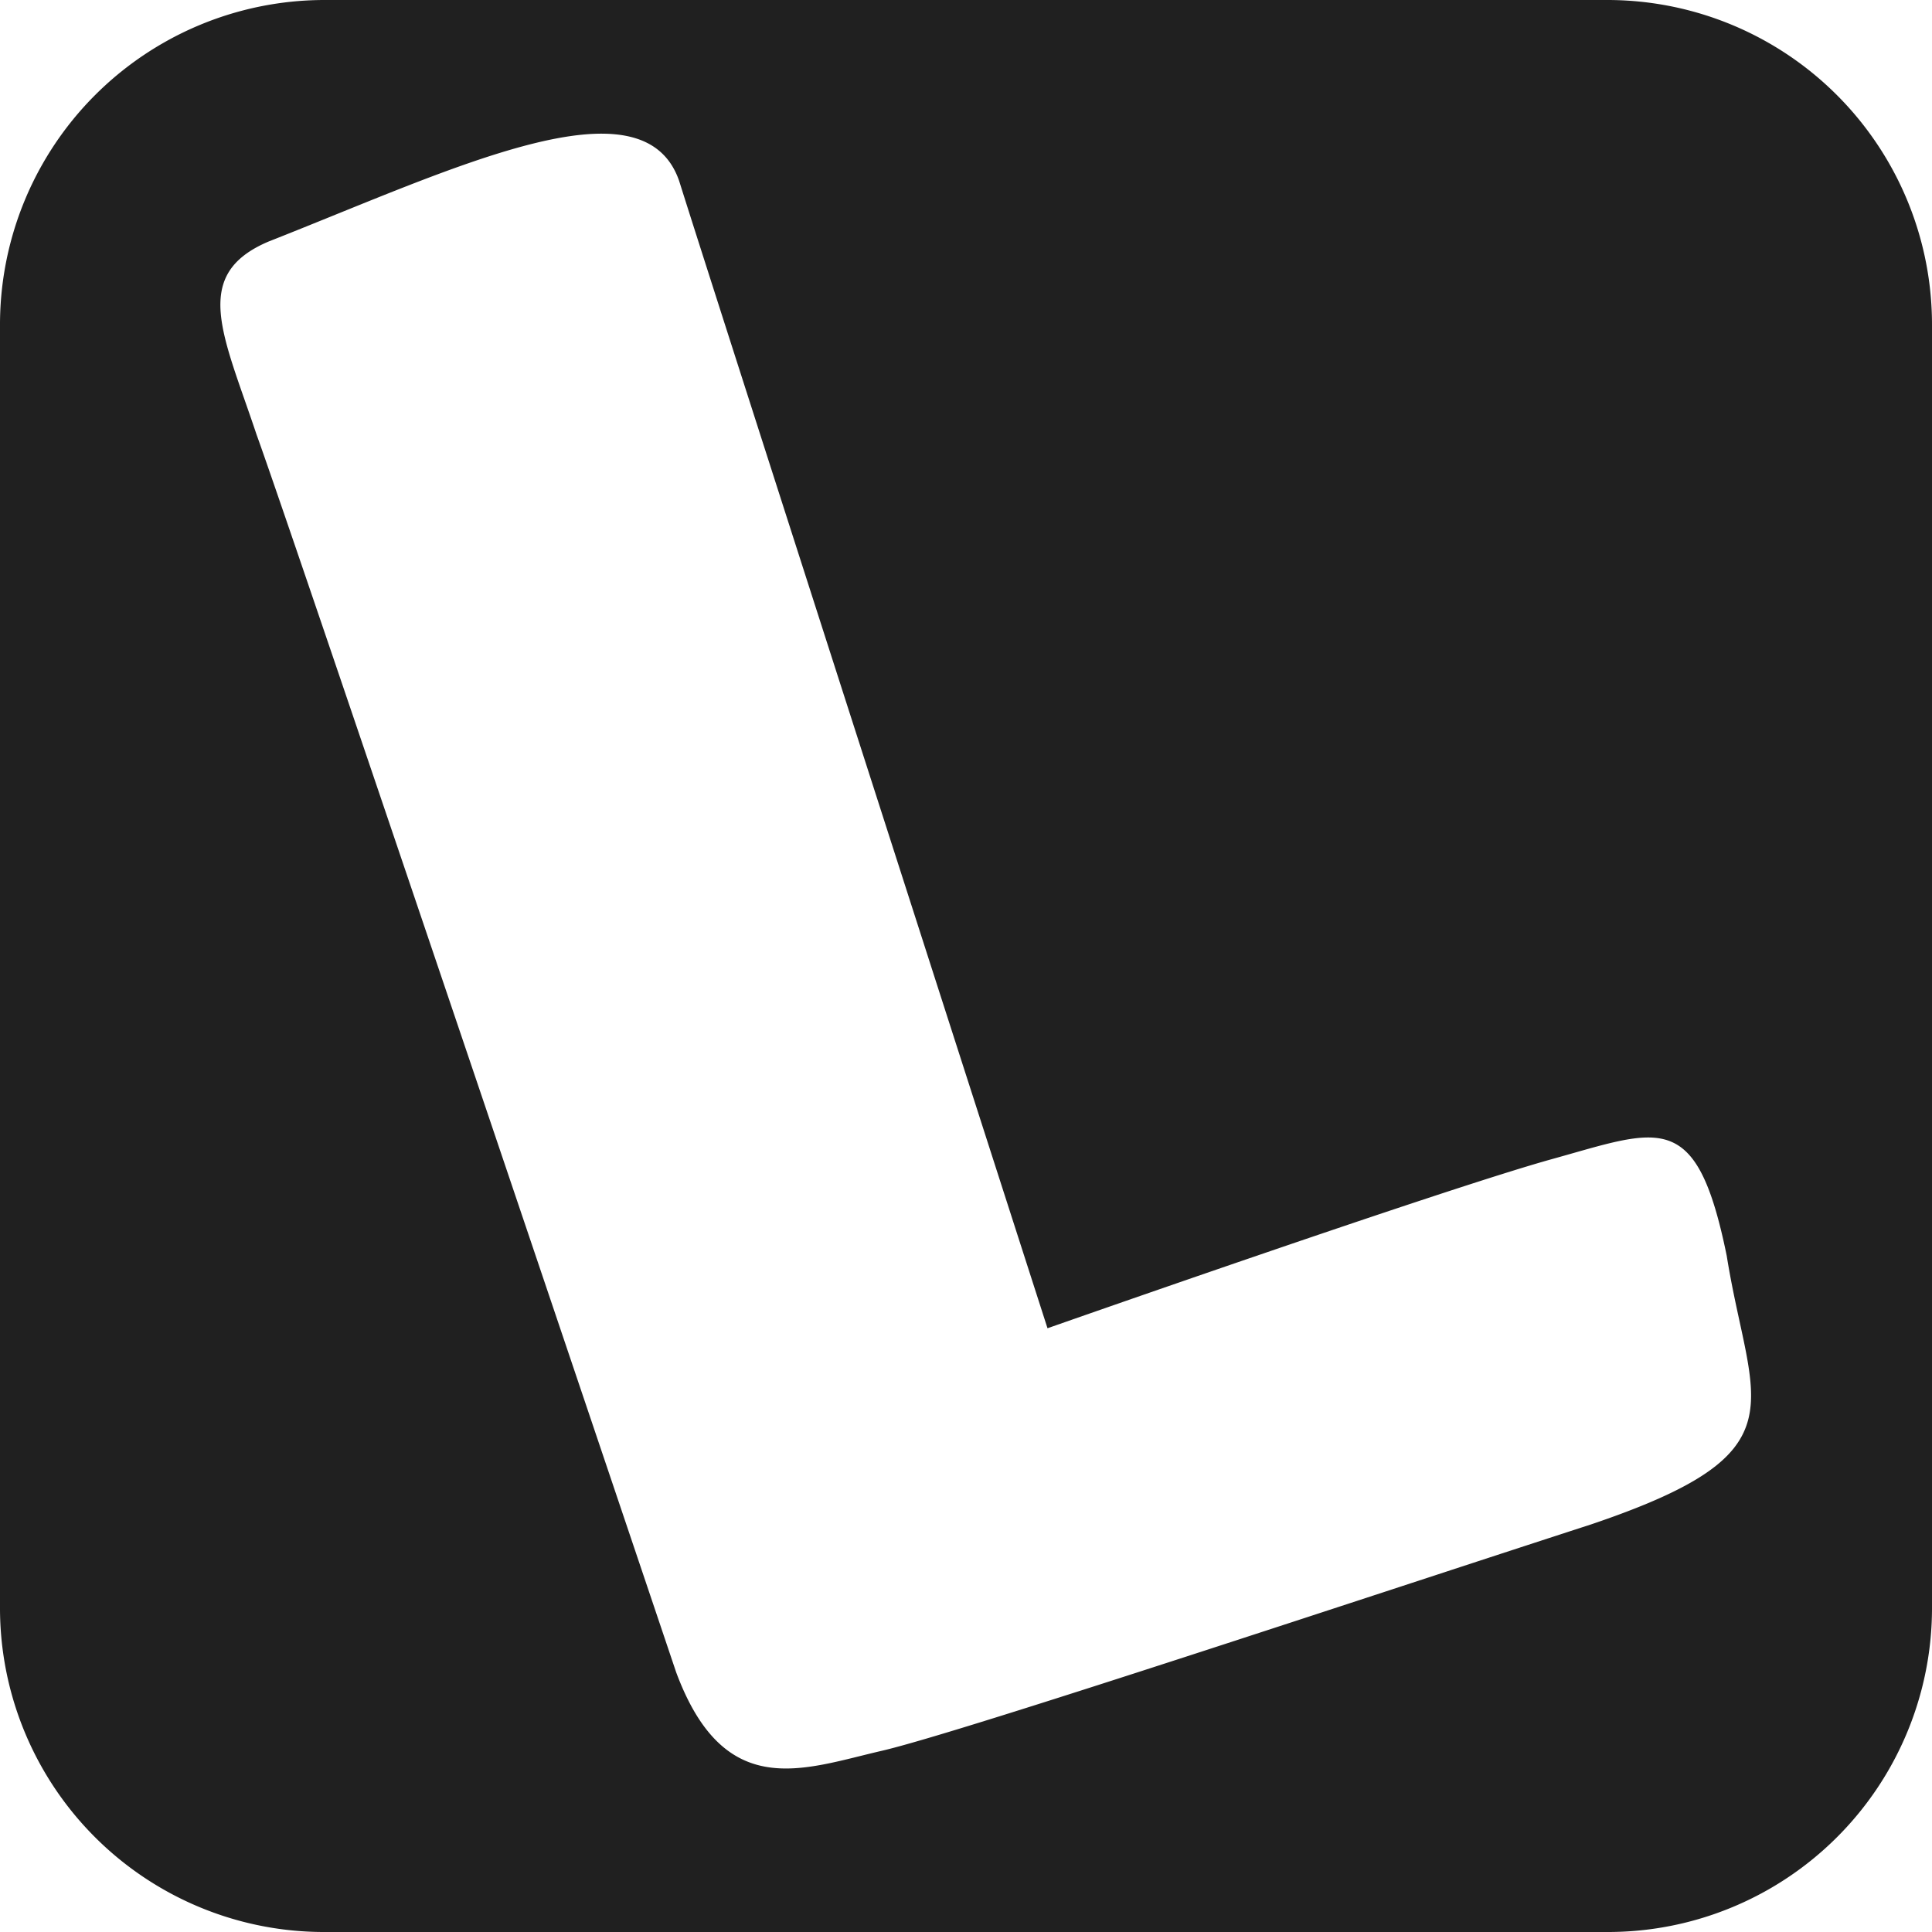<svg xmlns="http://www.w3.org/2000/svg" viewBox="0 0 64 64" aria-labelledby="title" aria-describedby="desc"><path data-name="layer1" d="M53.2 0H10.8A10.755 10.755 0 0 0 0 10.8v42.5A10.734 10.734 0 0 0 10.8 64h42.5A10.734 10.734 0 0 0 64 53.2V10.8A10.755 10.755 0 0 0 53.2 0zm-.5 50.5c-7.1 2.3-20.9 6.9-23.5 7.5s-5.2 1.7-6.8-2.6c0 0-12.7-37.7-13.9-41-1.1-3.3-2.2-5.3.4-6.4C15 5.6 21.3 2.5 22.5 6c1 3.2 12.2 38 12.2 38s13.1-4.6 16.7-5.6 4.8-1.7 5.8 3.2c.8 5 2.6 6.5-4.5 8.9z" fill="#202020"/></svg>